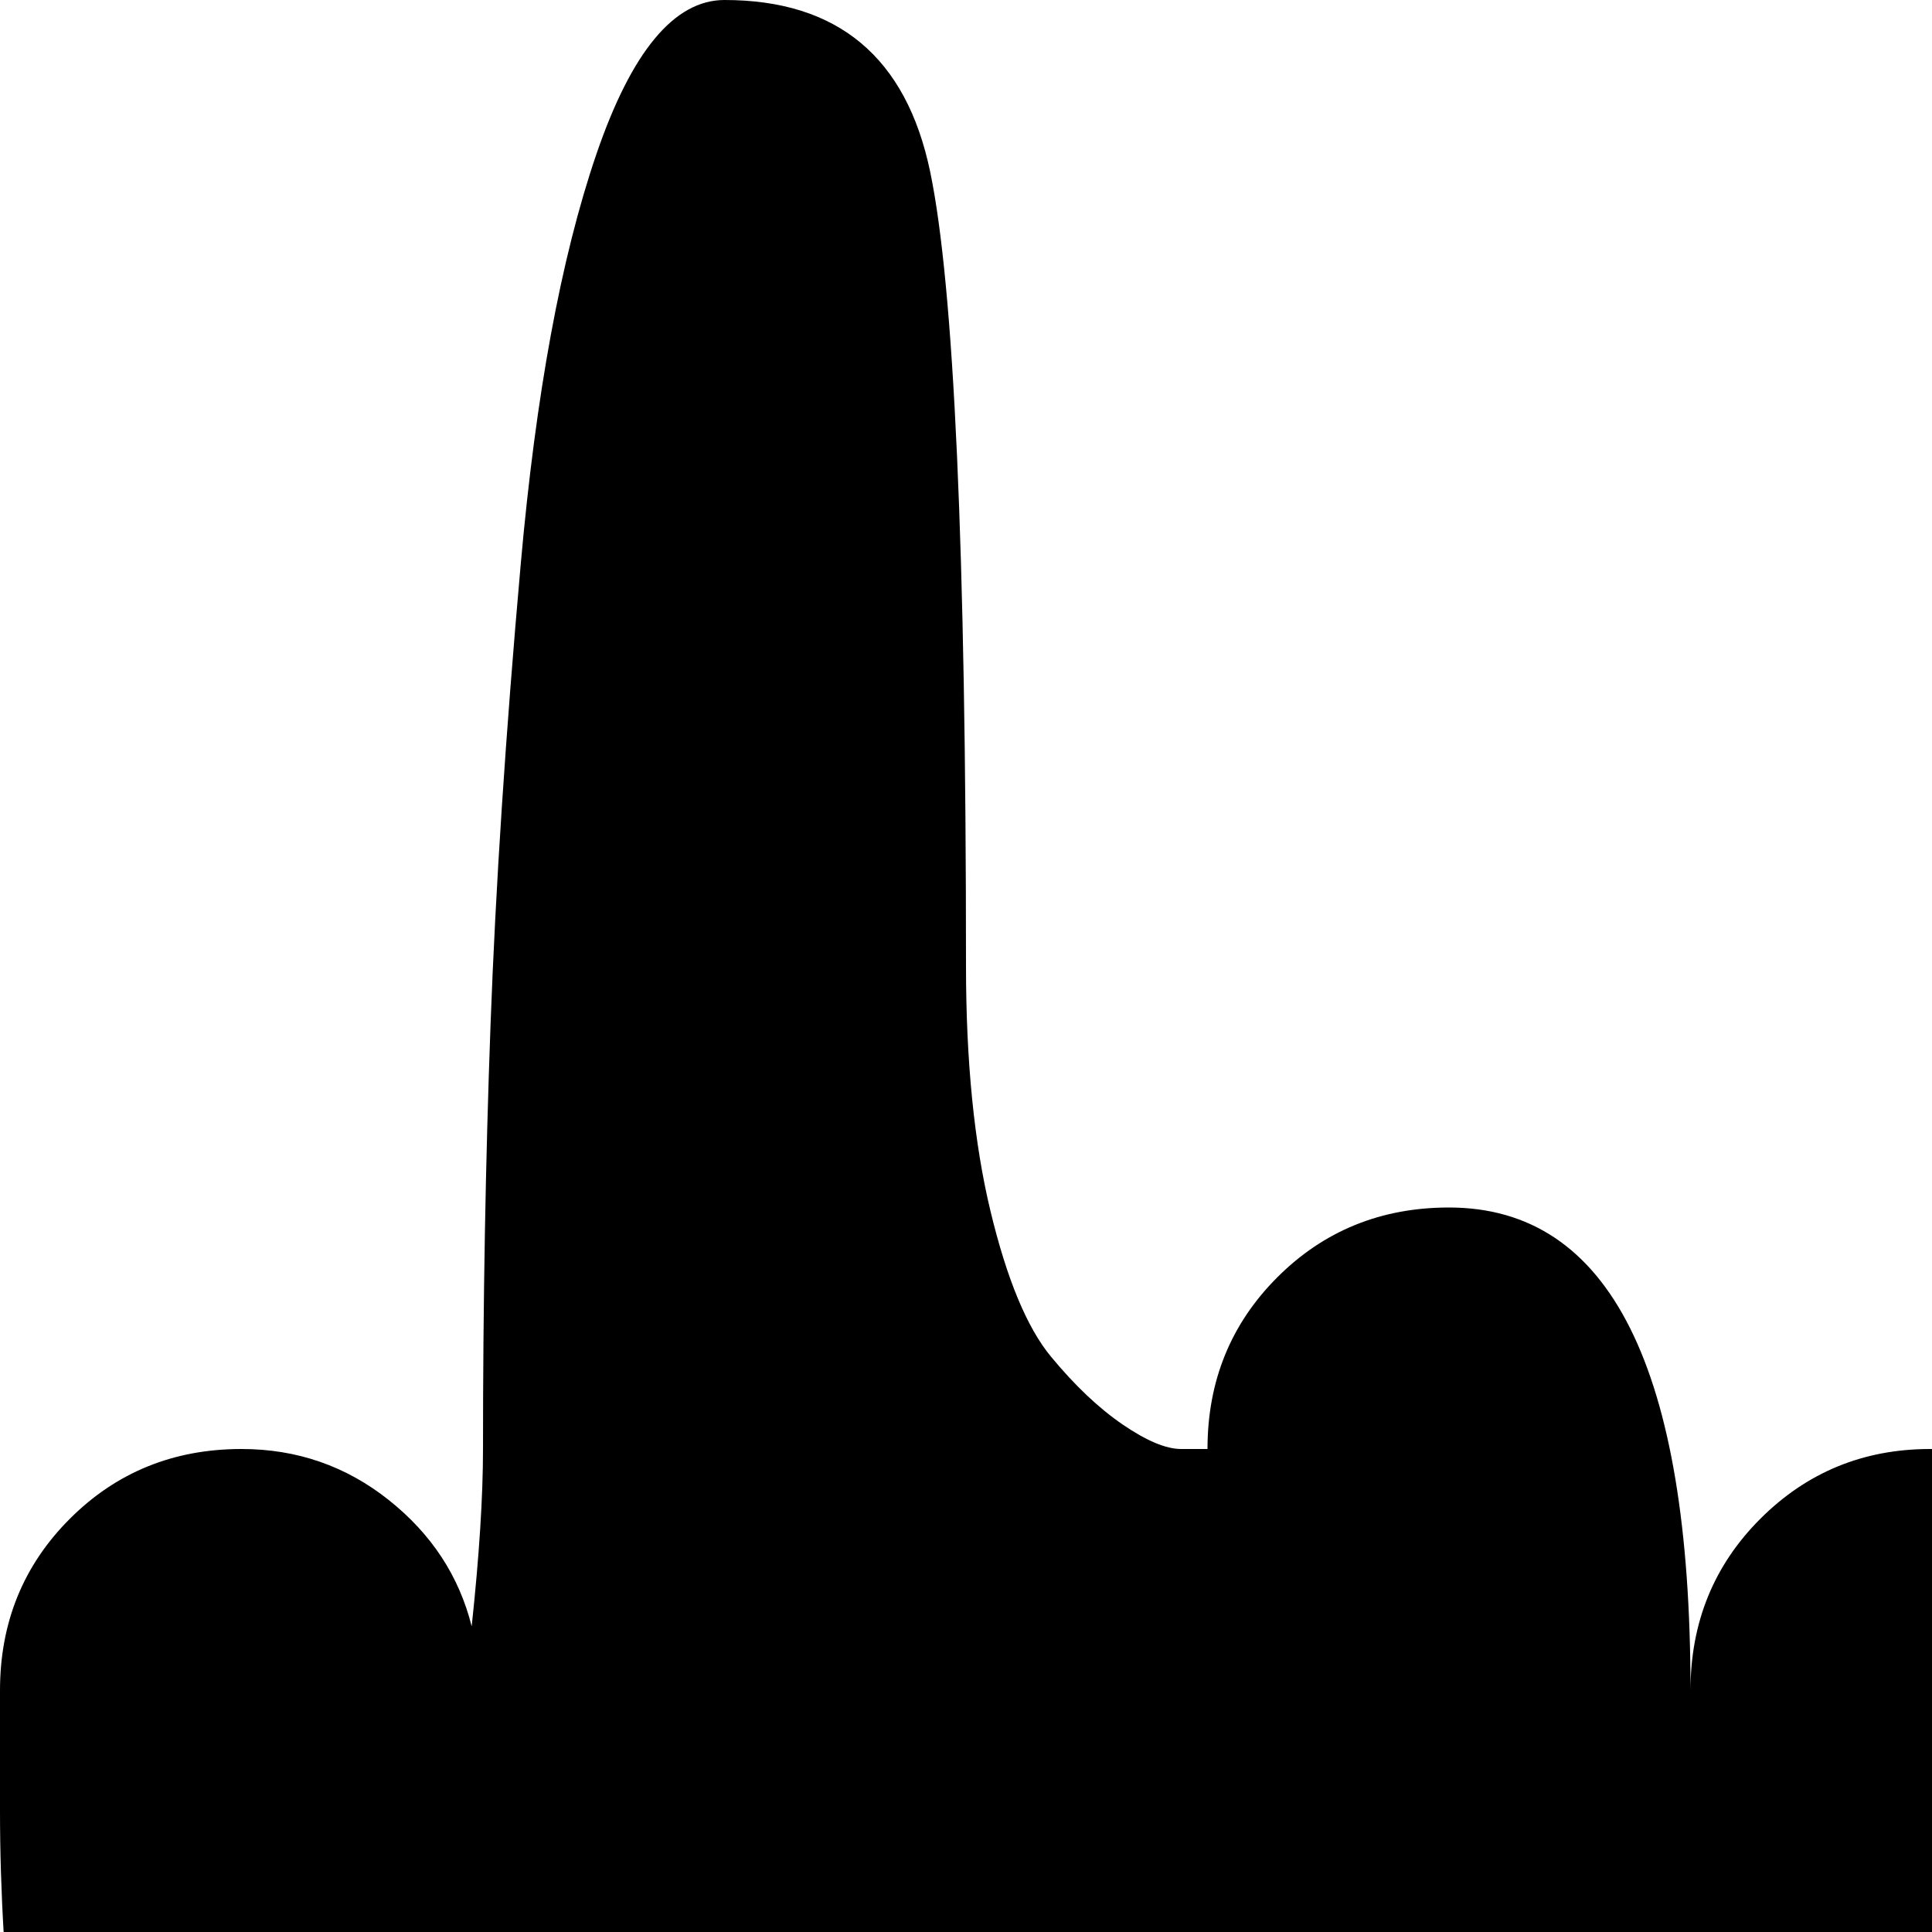<svg xmlns="http://www.w3.org/2000/svg" version="1.1" viewBox="0 0 512 512" fill="currentColor"><path fill="currentColor" d="M576 1024H192q-21 0-51.5-34.5t-53.5-81T64 831q-1-24-16.5-81.5T16 618T0 480v-32q0-27 18.5-45.5T64 384q22 0 39 13.5t22 33.5q3-28 3-47q0-58 2-112.5t8-122T158 41t34-41q45 0 54.5 45.5T256 256q0 38 6.5 65t16 38.5t19 18T313 384h7q0-27 18.5-45.5T384 320q64 0 64 128q0-27 18.5-45.5t45-18.5t45.5 18.5t19 45.5v64q0-26 18.5-45t45-19t45.5 19t19 45v288q0 46-7 83t-18.5 59.5t-25 39.5t-27 24.5t-25 12t-18.5 5.5z"/></svg>